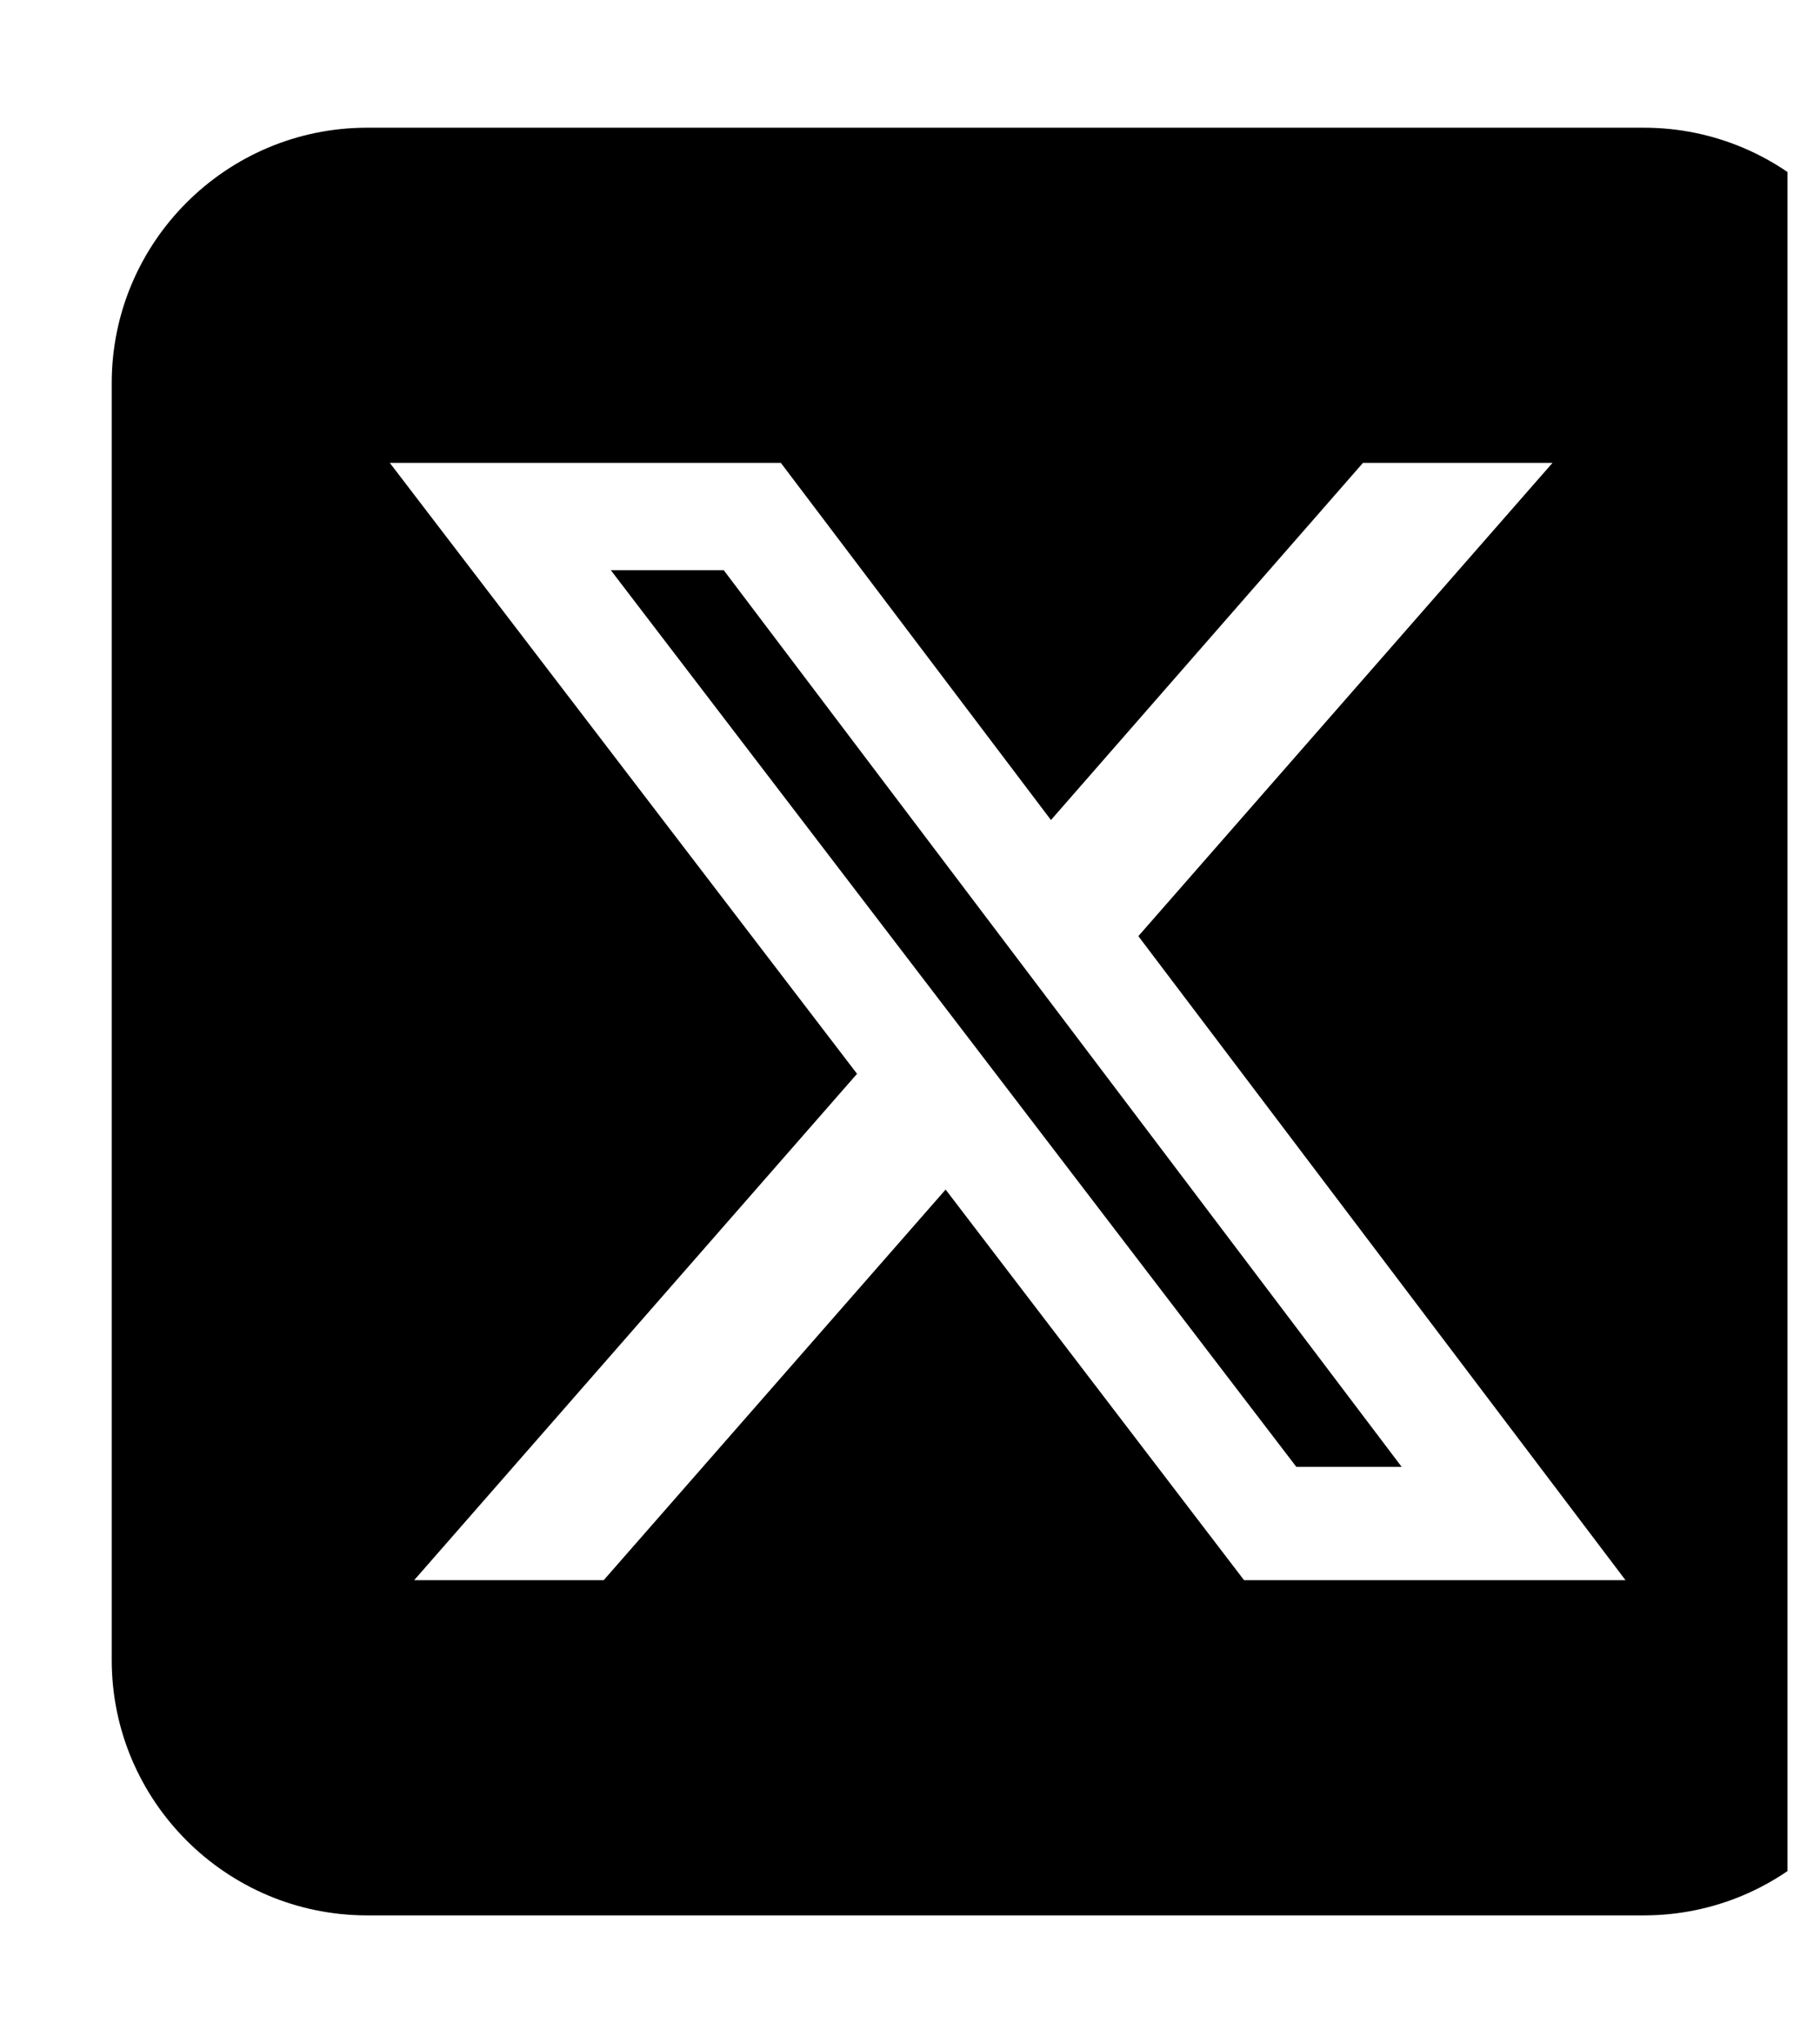 <svg width="49" height="55" viewBox="0 0 49 55" fill="none" xmlns="http://www.w3.org/2000/svg">
<g clip-path="url(#clip0_50_40)">
<path d="M9.883 3.438C6.091 3.438 3.008 6.521 3.008 10.312V44.688C3.008 48.48 6.091 51.562 9.883 51.562H44.258C48.05 51.562 51.133 48.48 51.133 44.688V10.312C51.133 6.521 48.05 3.438 44.258 3.438H9.883ZM41.798 12.461L30.648 25.201L43.764 42.539H33.494L25.459 32.023L16.253 42.539H11.15L23.074 28.907L10.495 12.461H21.023L28.295 22.075L36.695 12.461H41.798ZM37.737 39.488L19.486 15.351H16.446L34.901 39.488H37.727H37.737Z" fill="black"/>
</g>
<defs>
<clipPath id="clip0_50_40">
<rect width="48.125" height="55" fill="white"/>
</clipPath>
</defs>
</svg>

